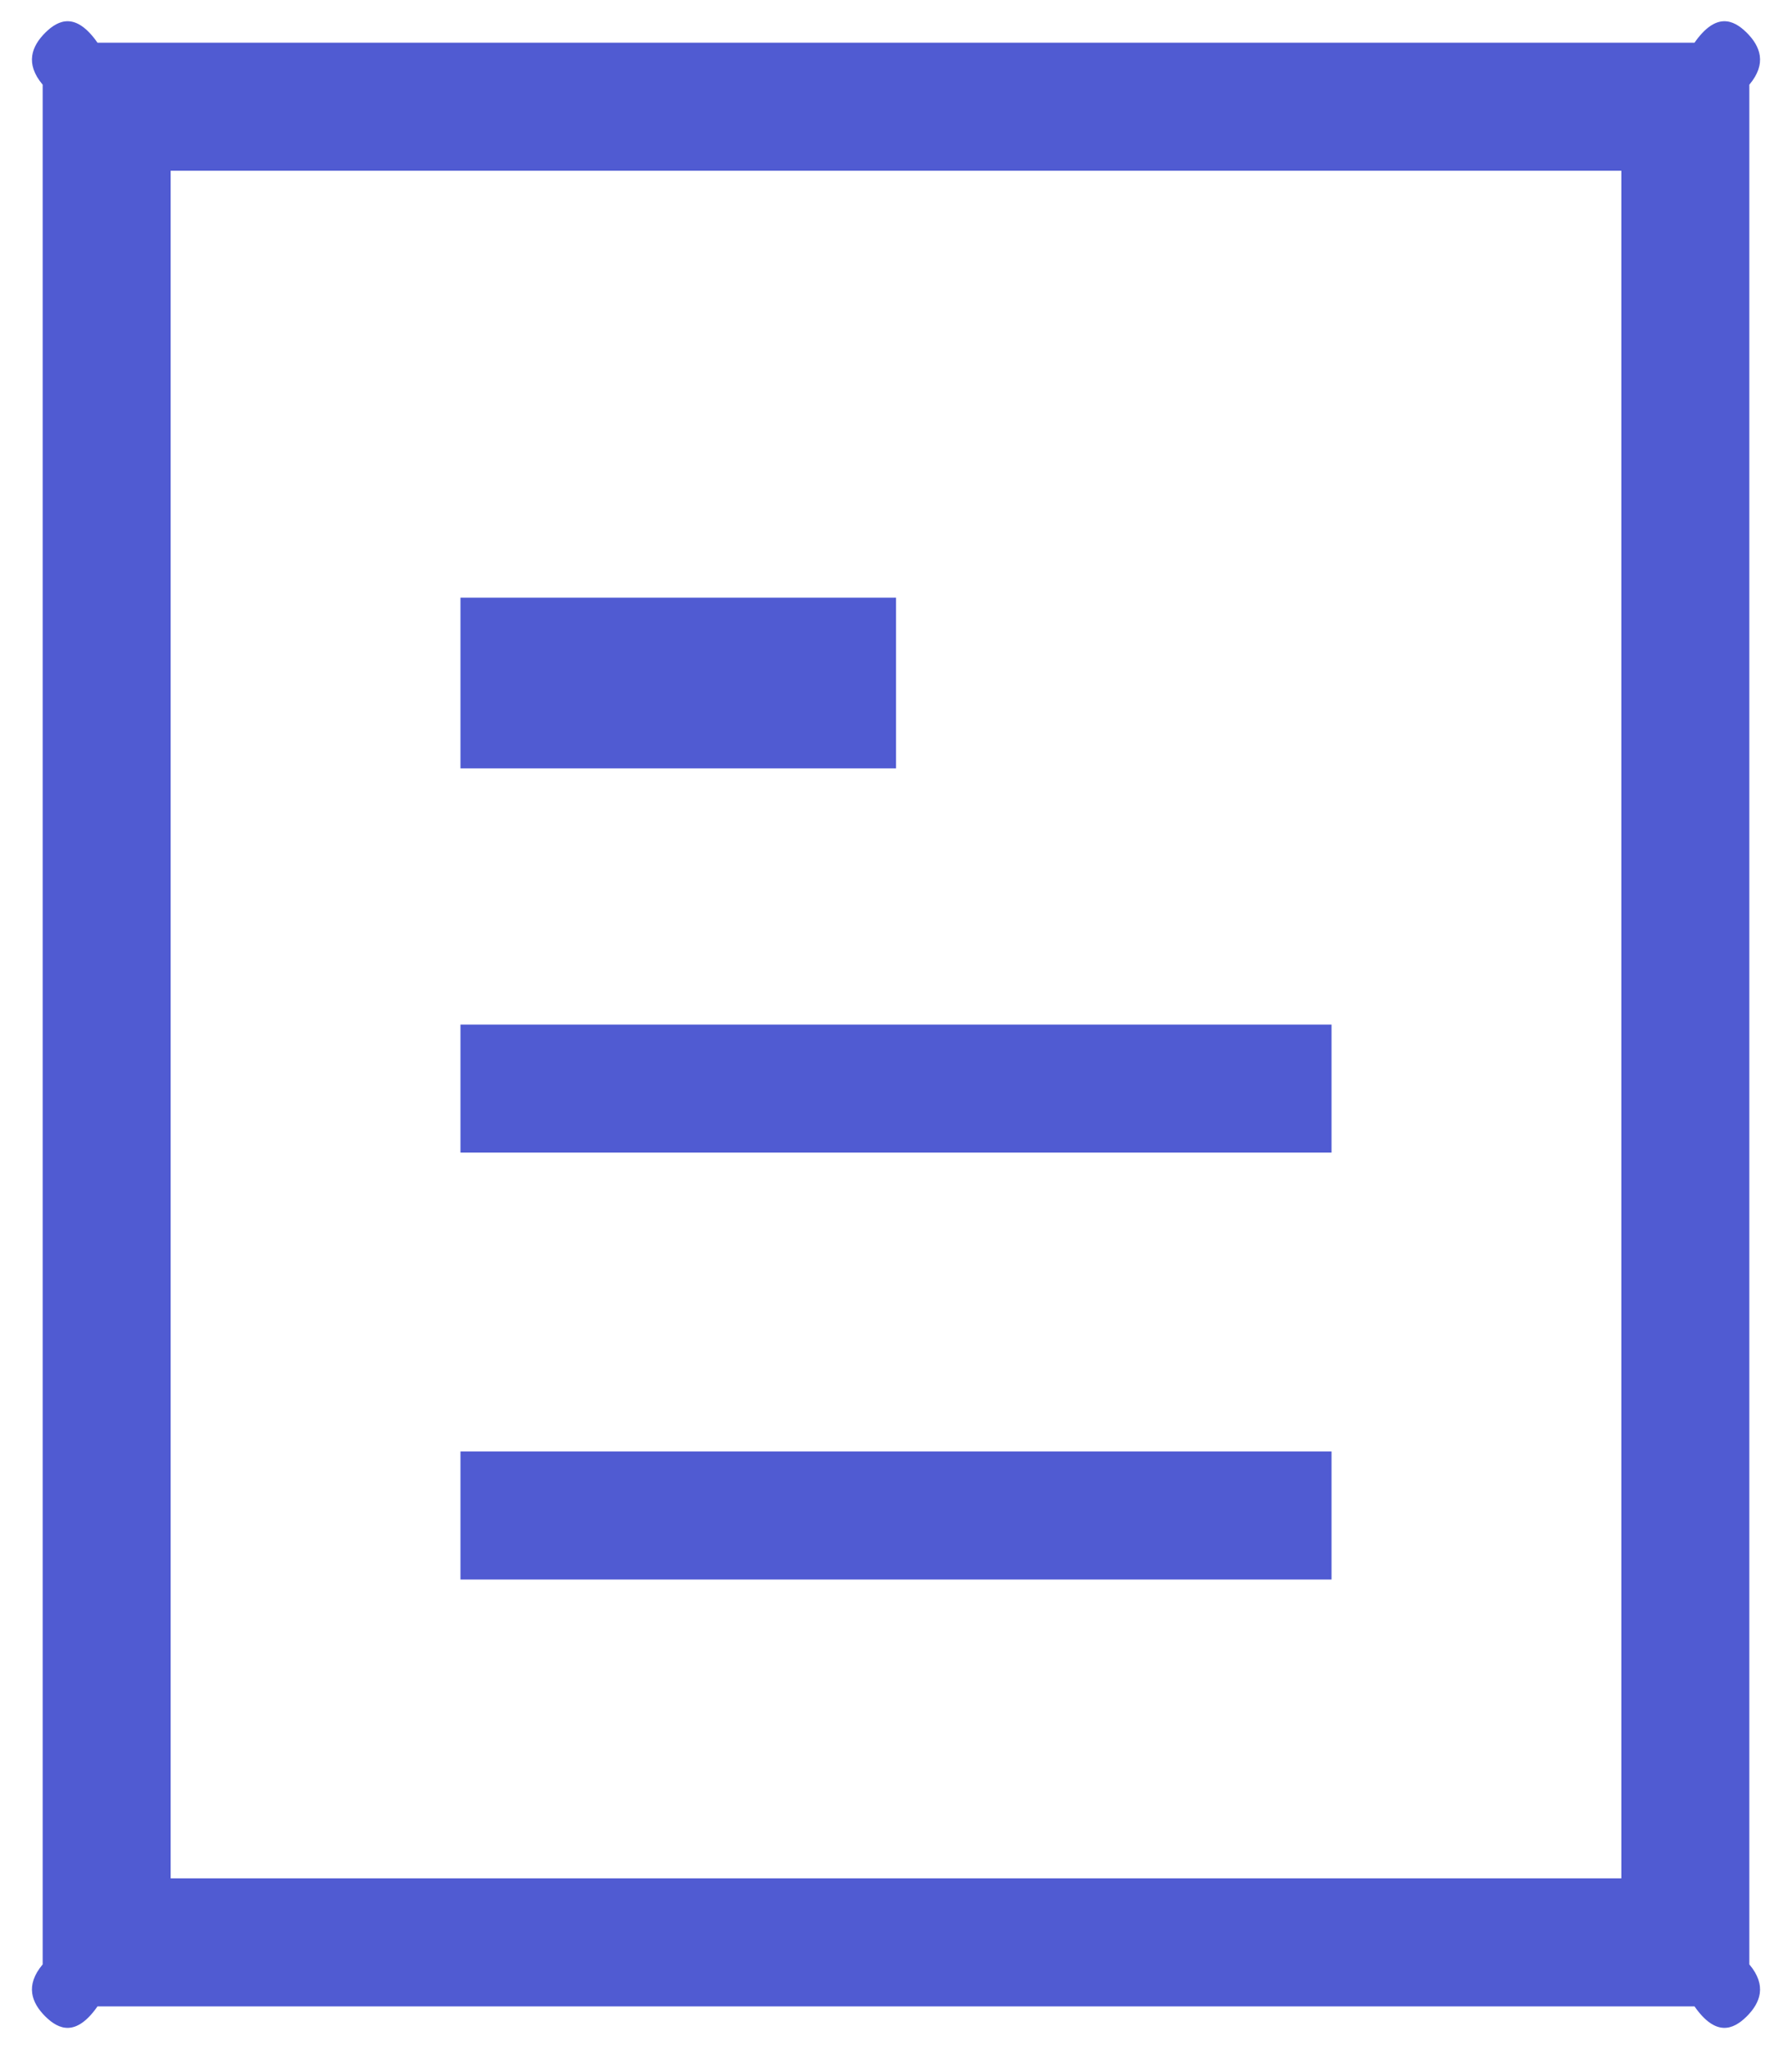 ﻿<?xml version="1.0" encoding="utf-8"?>
<svg version="1.1" xmlns:xlink="http://www.w3.org/1999/xlink" width="42px" height="48px" xmlns="http://www.w3.org/2000/svg">
  <g transform="matrix(1 0 0 1 -15 -12 )">
    <path d="M 38 4  L 4 4  L 4 44  L 38 44  L 38 4  Z M 1.061 0.766  C 1.38 0.449  1.788 0.29  2.285 1  L 39.715 1  C 40.212 0.29  40.62 0.449  40.939 0.766  C 41.257 1.083  41.417 1.489  41 1.984  L 41 46.016  C 41.417 46.511  41.257 46.917  40.939 47.234  C 40.62 47.551  40.212 47.71  39.715 47  L 2.285 47  C 1.788 47.71  1.38 47.551  1.061 47.234  C 0.743 46.917  0.583 46.511  1 46.016  L 1 1.984  C 0.583 1.489  0.743 1.083  1.061 0.766  Z M 10.792 27  L 10.792 24  L 31.208 24  L 31.208 27  L 10.792 27  Z M 10.792 18  L 10.792 14  L 21 14  L 21 18  L 10.792 18  Z M 10.792 37  L 10.792 34  L 31.208 34  L 31.208 37  L 10.792 37  Z " fill-rule="nonzero" fill="#505bd2" stroke="none" transform="matrix(1 0 0 1 15 12 )" />
  </g>
</svg>
